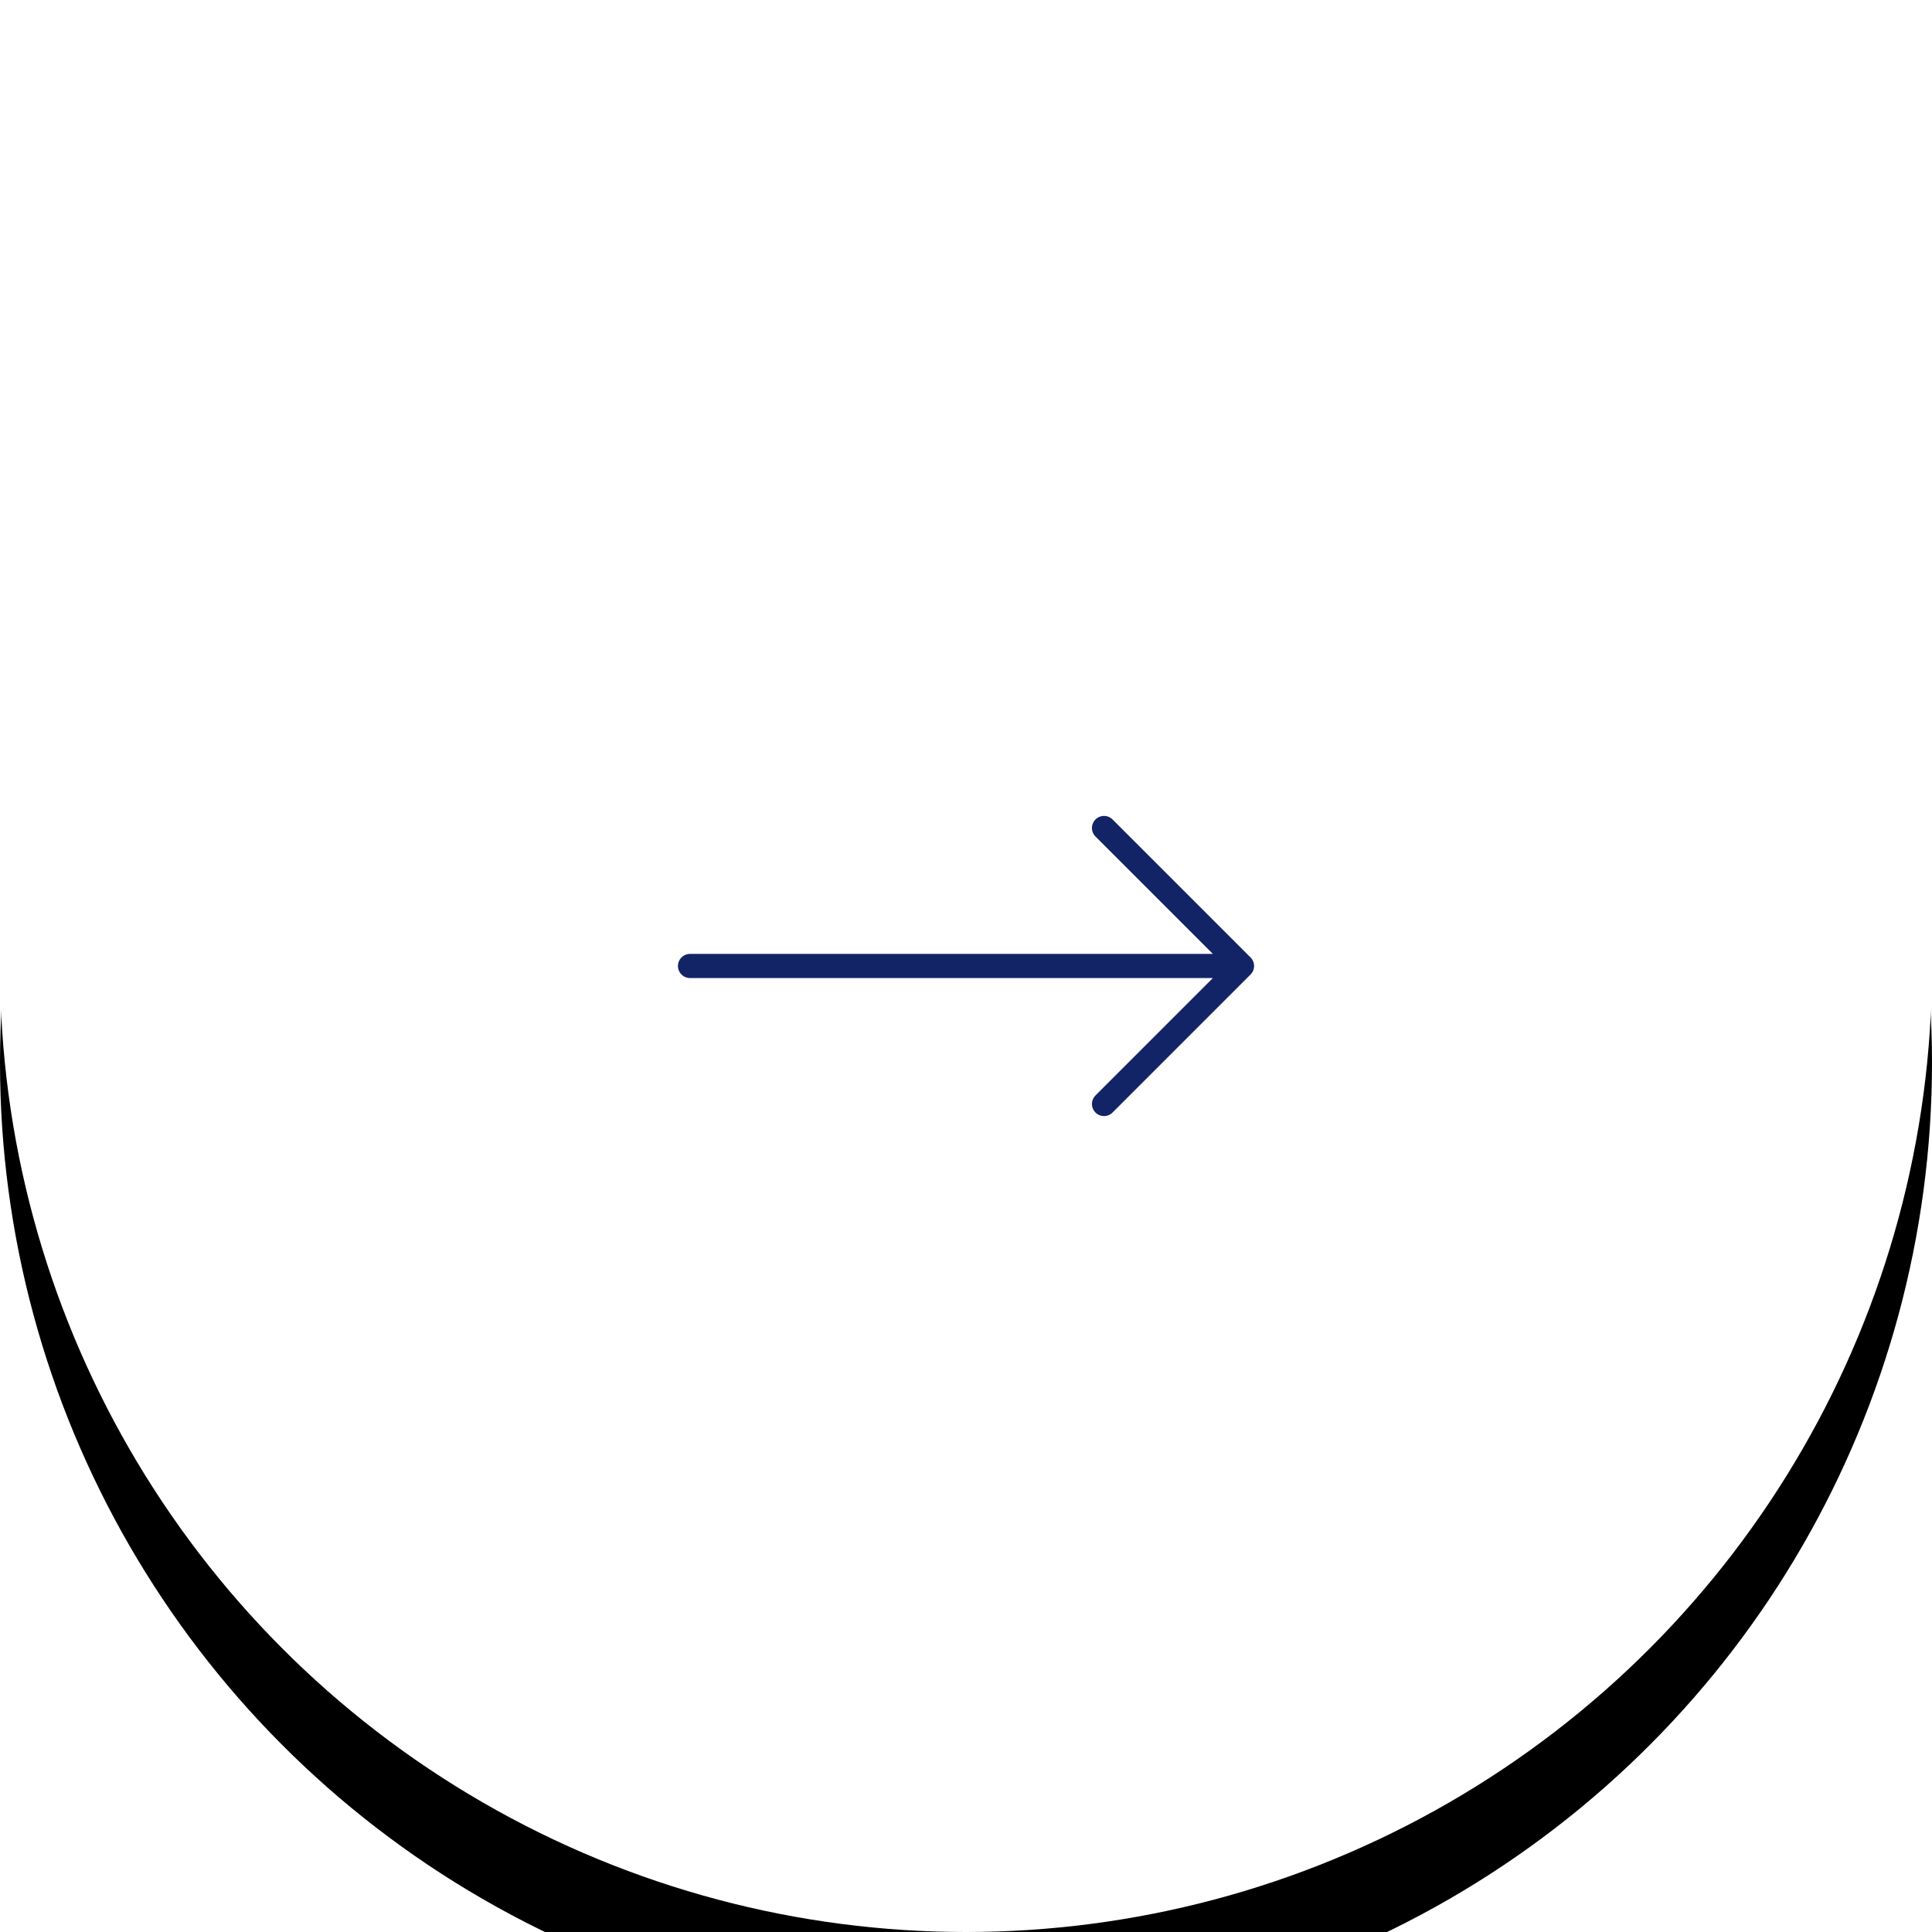 <svg xmlns="http://www.w3.org/2000/svg" xmlns:xlink="http://www.w3.org/1999/xlink" width="80" height="80" viewBox="0 0 80 80">
    <defs>
        <filter id="prefix__a" width="161.2%" height="161.2%" x="-30.6%" y="-25.6%" filterUnits="objectBoundingBox">
            <feOffset dy="4" in="SourceAlpha" result="shadowOffsetOuter1"/>
            <feGaussianBlur in="shadowOffsetOuter1" result="shadowBlurOuter1" stdDeviation="7.5"/>
            <feColorMatrix in="shadowBlurOuter1" values="0 0 0 0 0.21 0 0 0 0 0.295 0 0 0 0 0.372 0 0 0 0.15 0"/>
        </filter>
        <circle id="prefix__b" cx="40" cy="40" r="40"/>
    </defs>
    <g fill="none" fill-rule="evenodd" transform="matrix(-1 0 0 1 80 0)">
        <use fill="#000" filter="url(#prefix__a)" xlink:href="#prefix__b"/>
        <use fill="#FFF" xlink:href="#prefix__b"/>
        <g stroke="#132466" stroke-linecap="round" stroke-linejoin="round">
            <g>
                <path d="M17.143 0L22.857 5.714 17.143 11.429M0 5.714L22.857 5.714" transform="translate(28.571 28.571) matrix(-1 0 0 1 22.857 5.714)"/>
            </g>
        </g>
    </g>
</svg>

